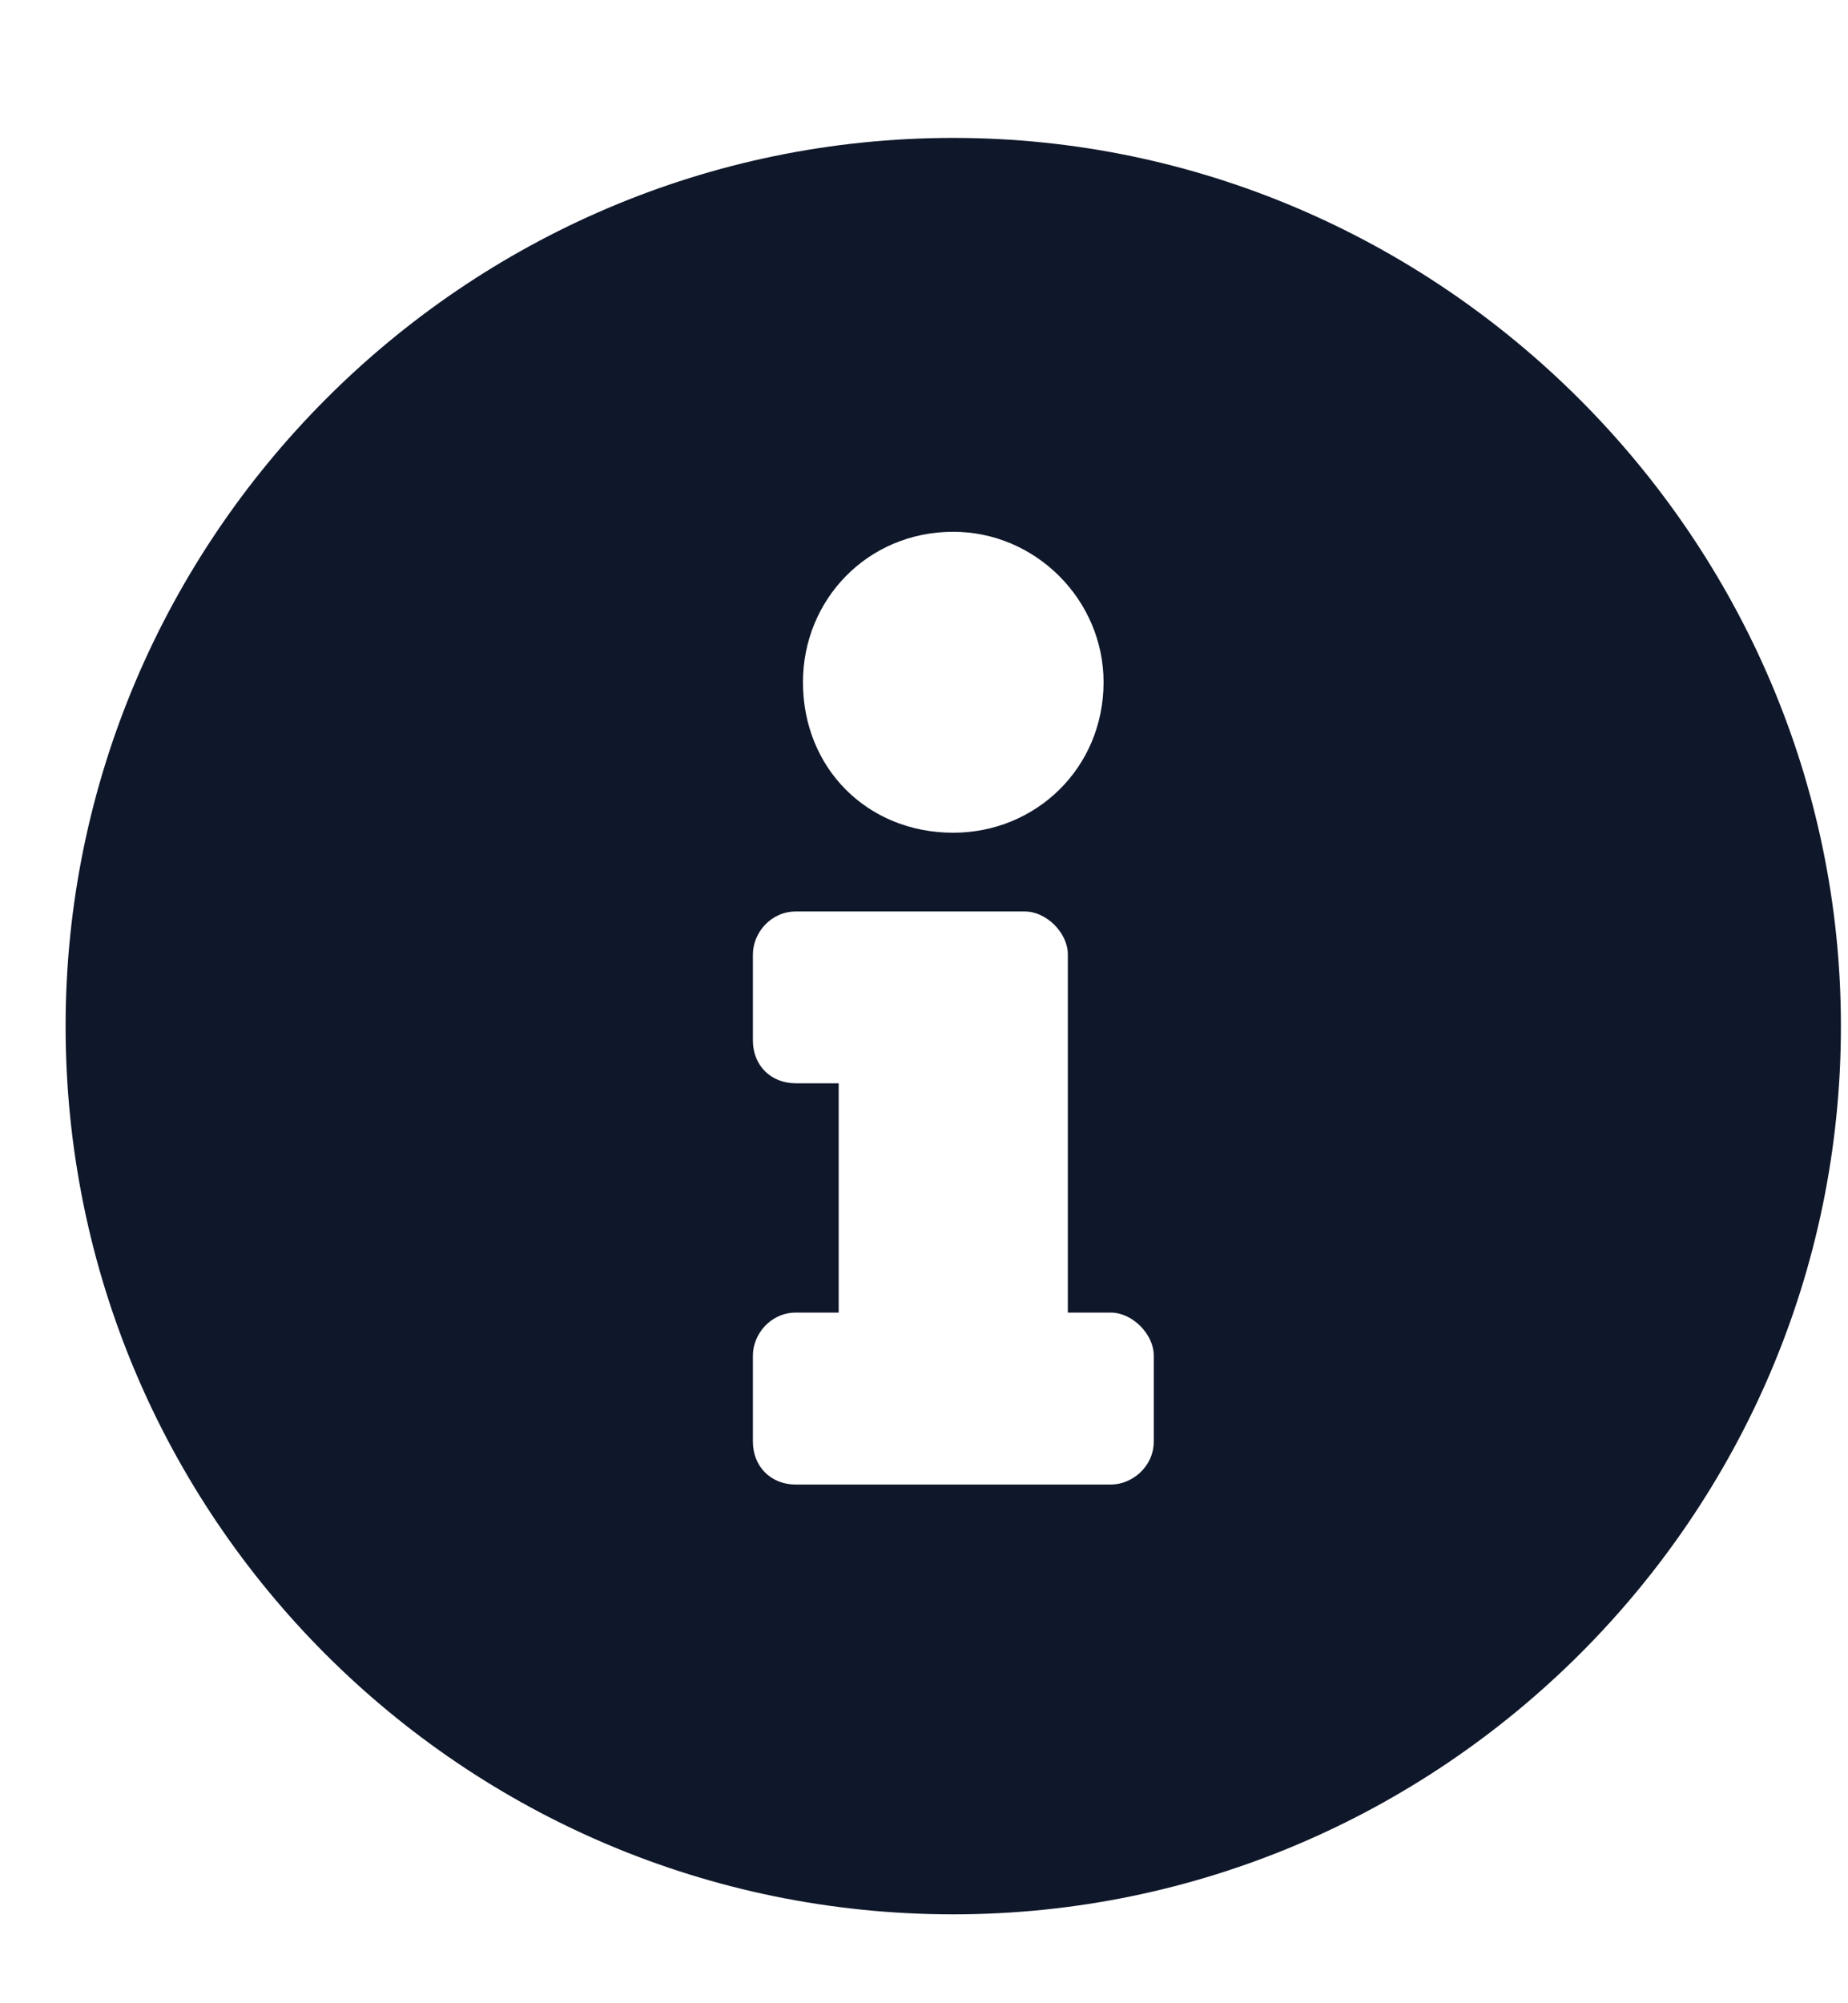 <svg width="12" height="13" viewBox="0 0 12 13" fill="none" xmlns="http://www.w3.org/2000/svg">
<path d="M6.19 0.895C9.351 0.895 11.954 3.498 11.954 6.659C11.954 9.843 9.351 12.423 6.19 12.423C3.006 12.423 0.426 9.843 0.426 6.659C0.426 3.498 3.006 0.895 6.19 0.895ZM6.19 3.451C5.632 3.451 5.214 3.893 5.214 4.427C5.214 4.985 5.632 5.404 6.19 5.404C6.725 5.404 7.166 4.985 7.166 4.427C7.166 3.893 6.725 3.451 6.19 3.451ZM7.492 9.355V8.797C7.492 8.657 7.352 8.518 7.213 8.518H6.934V6.194C6.934 6.054 6.795 5.915 6.655 5.915H5.168C5.005 5.915 4.889 6.054 4.889 6.194V6.752C4.889 6.914 5.005 7.03 5.168 7.03H5.446V8.518H5.168C5.005 8.518 4.889 8.657 4.889 8.797V9.355C4.889 9.517 5.005 9.634 5.168 9.634H7.213C7.352 9.634 7.492 9.517 7.492 9.355Z" fill="#0F172A"/>
</svg>
